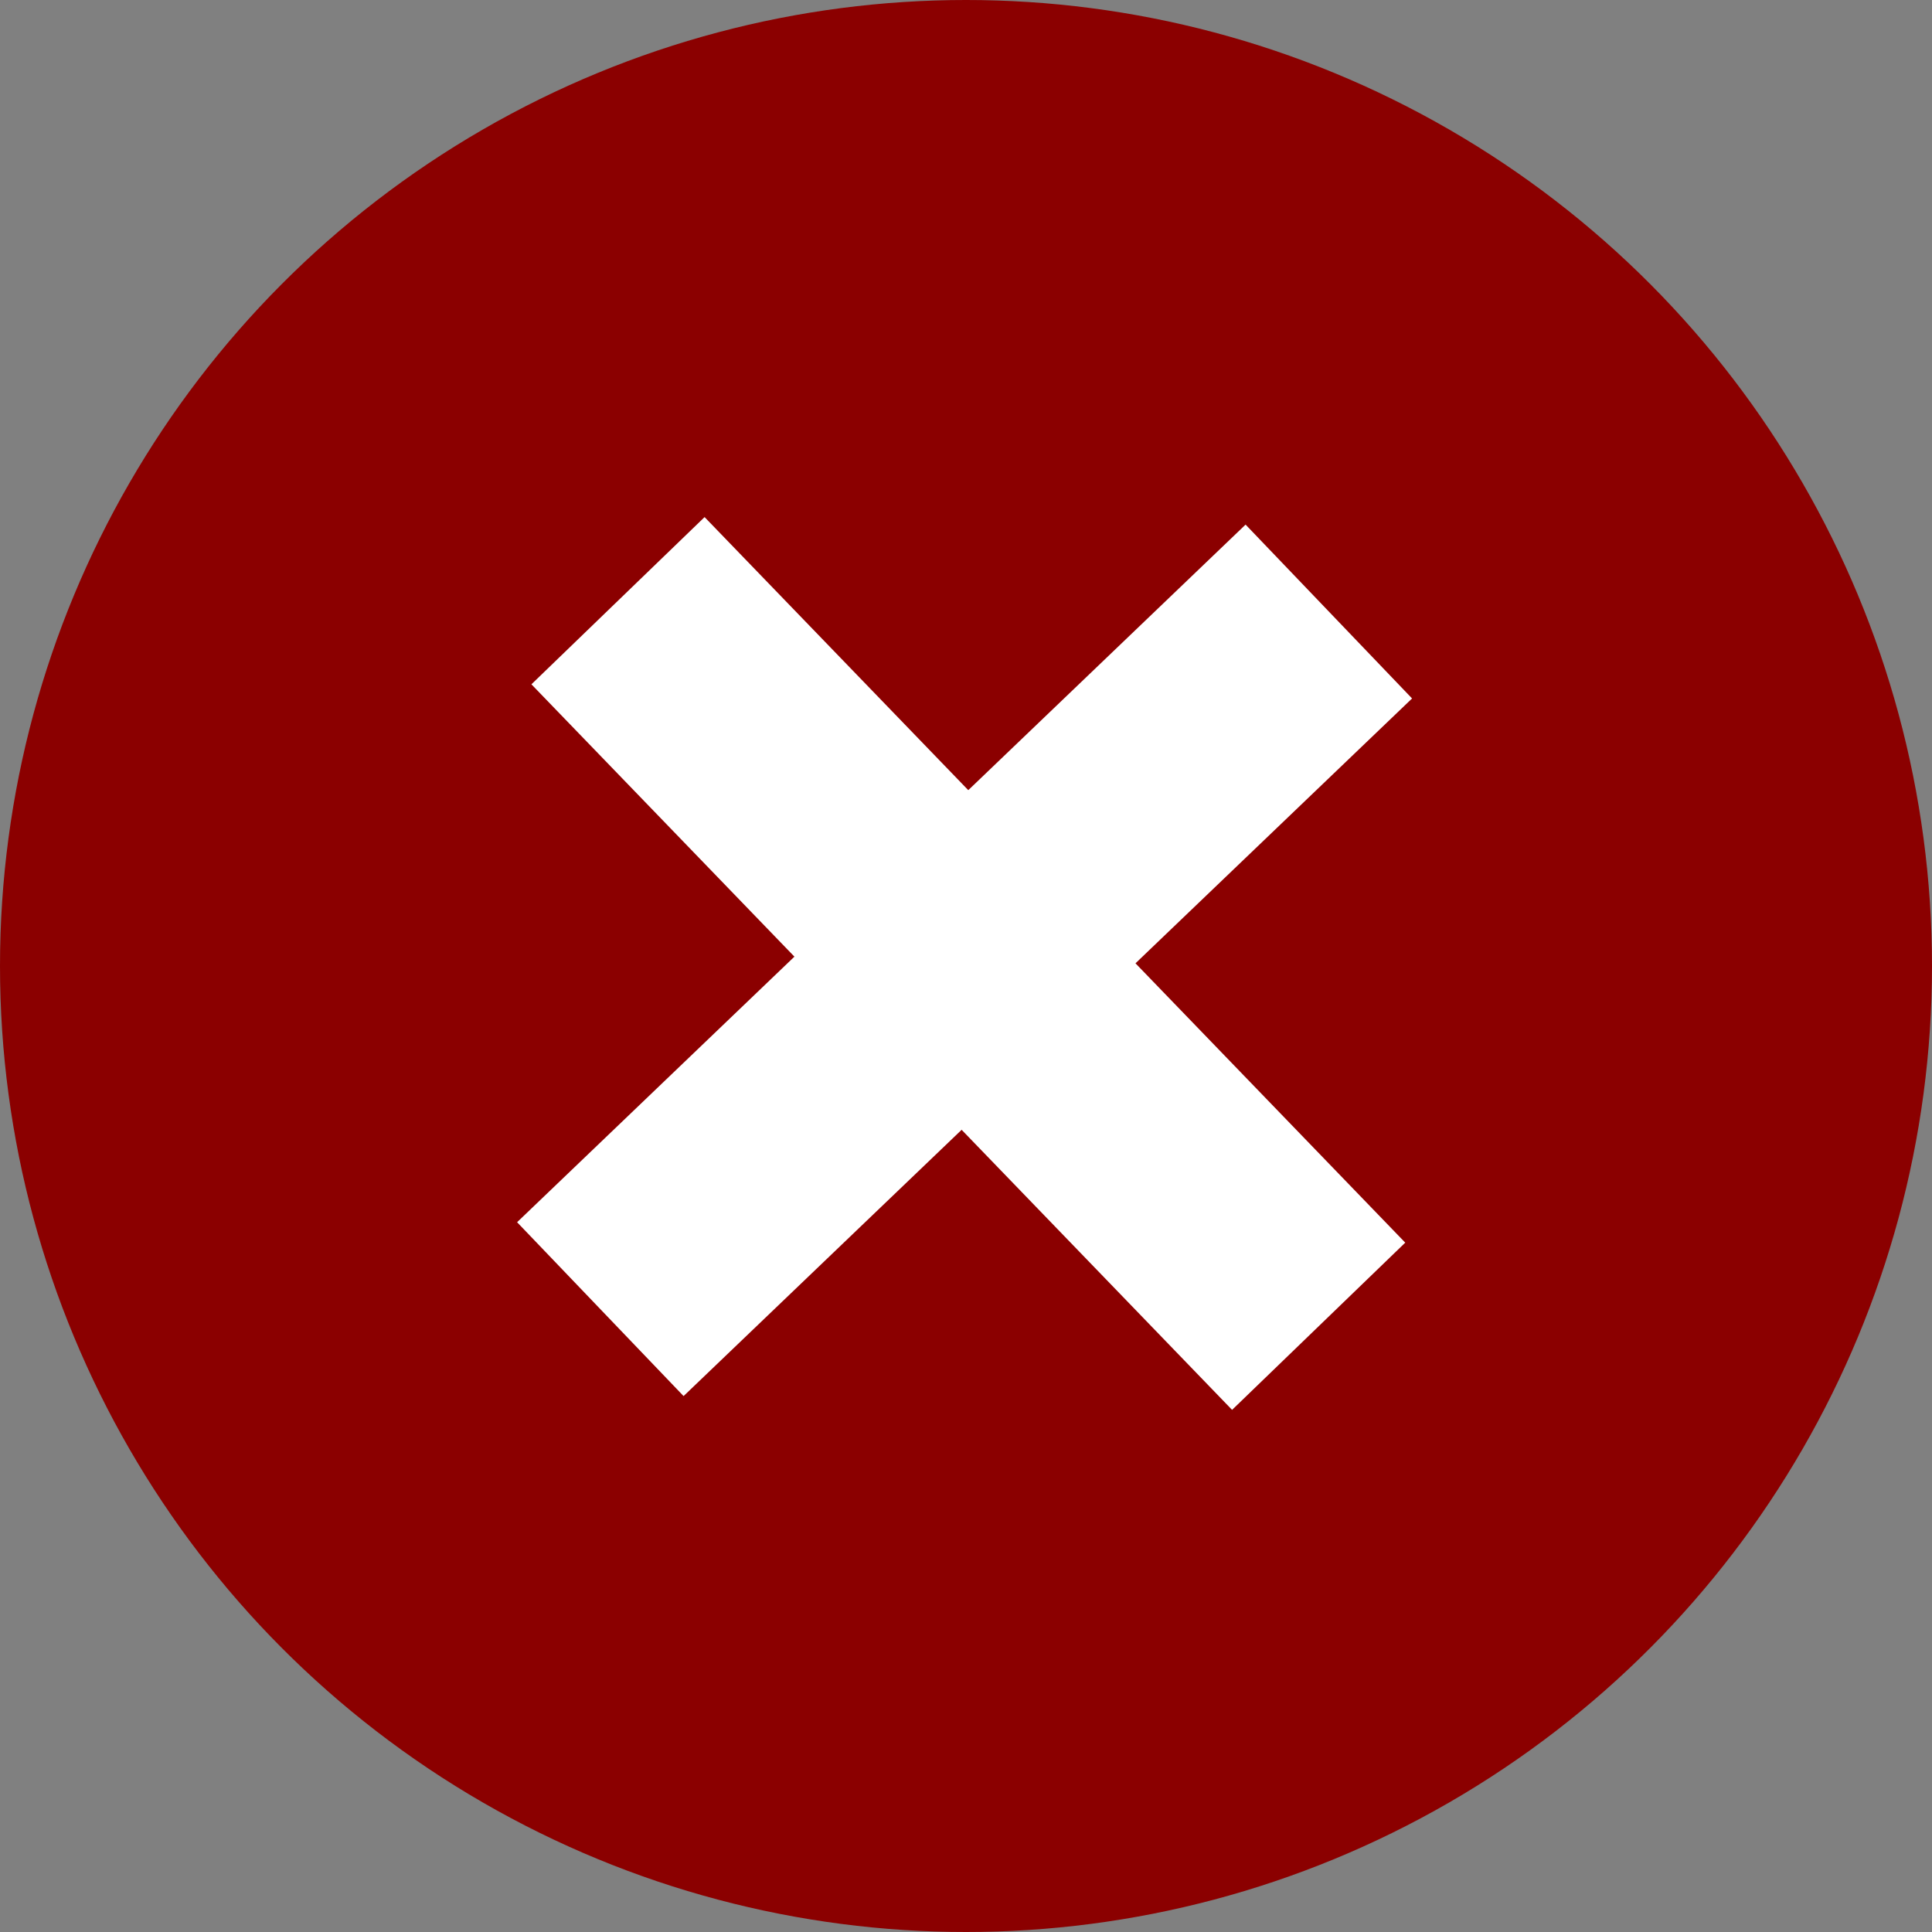 <svg width="340" height="340" viewBox="0 0 340 340" fill="none" xmlns="http://www.w3.org/2000/svg">
<rect x="0" y="0" width="340" height="340" fill="#808080" stroke="none"/>
<circle cx="170" cy="170" r="170" fill="#8B0000"/>
<rect x="120.299" y="245.686" width="42.362" height="177.504" transform="rotate(-133.76 120.299 245.686)" fill="white"/>
<rect x="247.299" y="218.686" width="42.362" height="177.504" transform="rotate(136 247.299 218.686)" fill="white"/>
</svg>
